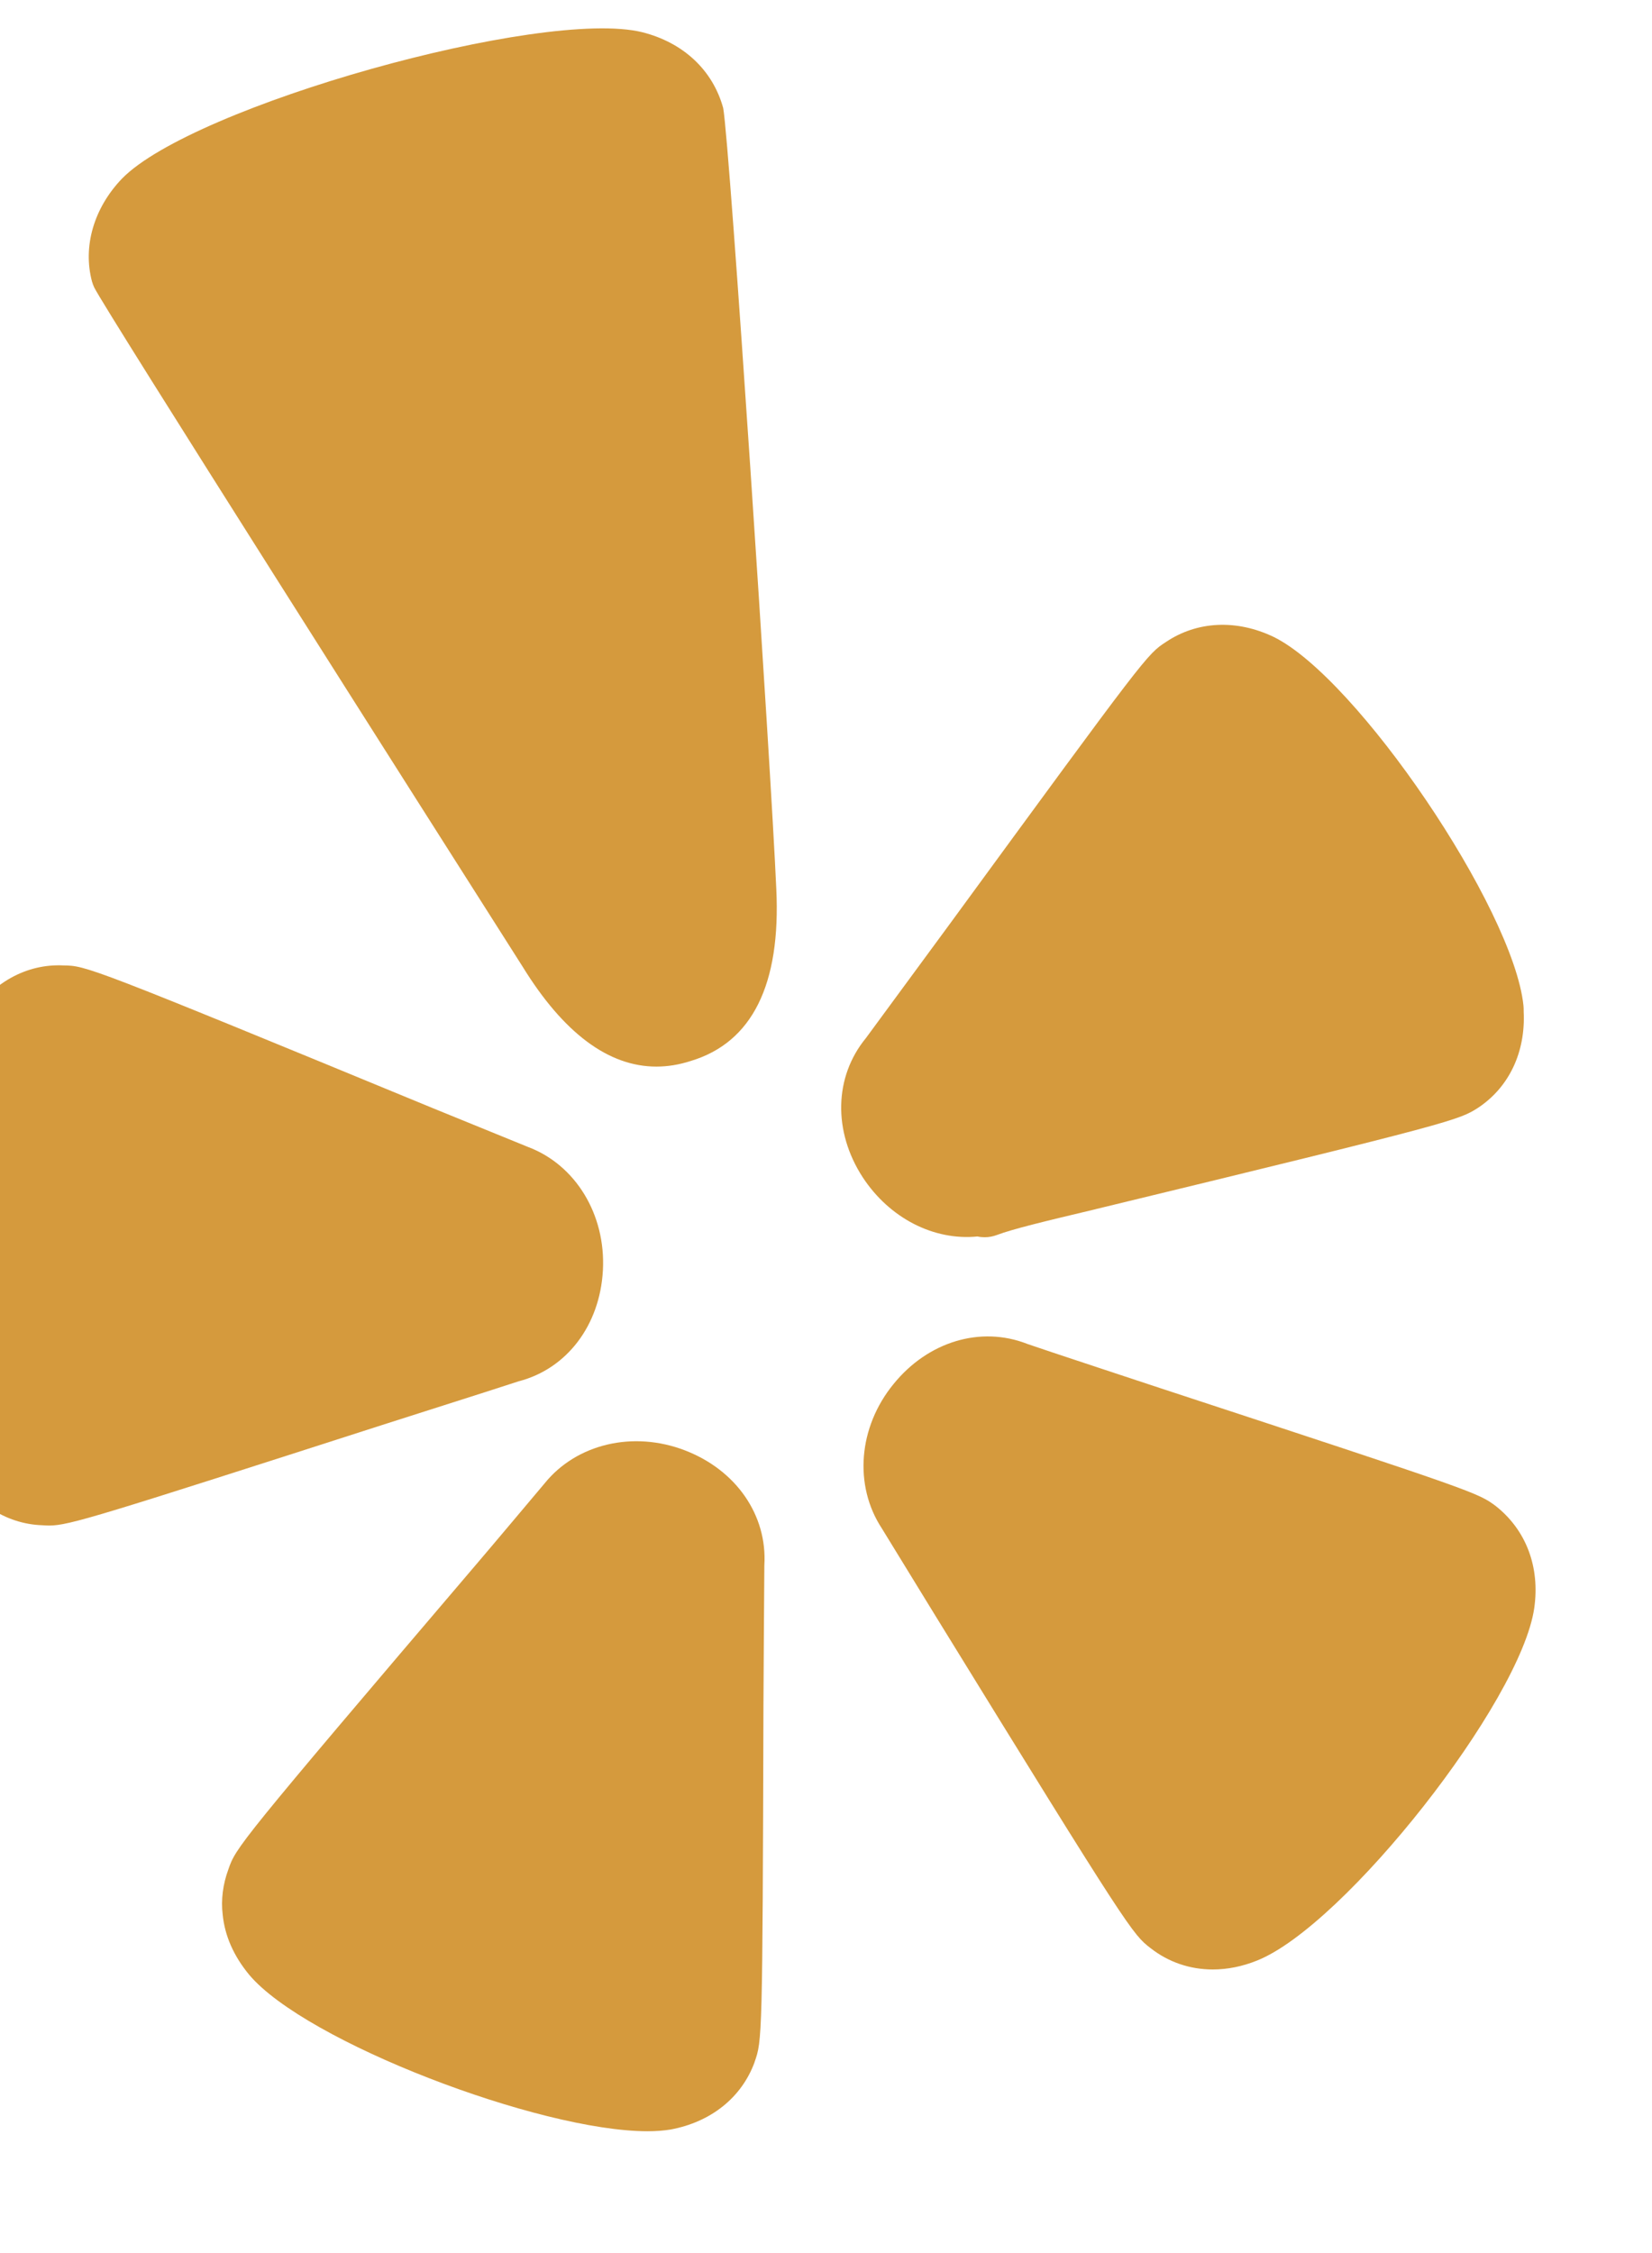 <svg width="22" height="30" viewBox="0 0 22 30" fill="none" xmlns="http://www.w3.org/2000/svg" xmlns:xlink="http://www.w3.org/1999/xlink">
<path d="M6.908,18.392C7.549,18.226 7.989,17.647 8.029,16.915C8.069,16.17 7.663,15.508 7.029,15.271L5.763,14.755C1.166,12.859 1.147,12.859 0.846,12.855C0.349,12.83 -0.111,13.09 -0.405,13.551C-0.406,13.552 -0.406,13.553 -0.407,13.554C-0.972,14.455 -1.085,16.886 -0.946,18.226C-0.882,18.812 -0.777,19.235 -0.628,19.517C-0.377,19.997 0.072,20.293 0.563,20.309C0.595,20.311 0.624,20.313 0.655,20.313C0.921,20.313 1.317,20.187 5.121,18.964C6.407,18.554 6.786,18.433 6.908,18.392Z" fill="#D59A3D"/>
<path d="M9.124,19.313C8.433,19.046 7.678,19.225 7.253,19.751C7.253,19.751 6.459,20.695 6.378,20.788C6.374,20.793 6.371,20.797 6.367,20.801C3.15,24.576 3.142,24.601 3.041,24.892C2.968,25.089 2.942,25.299 2.965,25.488C2.992,25.772 3.11,26.042 3.318,26.294C4.065,27.185 7.182,28.378 8.624,28.378C8.737,28.378 8.84,28.37 8.931,28.355C9.468,28.255 9.875,27.93 10.048,27.461C10.049,27.458 10.05,27.456 10.05,27.453C10.149,27.171 10.155,27.154 10.167,22.711C10.167,22.711 10.177,20.938 10.179,20.843C10.22,20.176 9.805,19.576 9.124,19.313Z" fill="#D59A3D"/>
<path d="M19.924,20.057C19.683,19.876 19.674,19.87 15.45,18.483C15.45,18.483 13.835,17.95 13.681,17.895C13.68,17.894 13.679,17.894 13.677,17.893C13.056,17.652 12.358,17.864 11.9,18.428C11.429,19.003 11.369,19.78 11.743,20.35L12.455,21.511C15.053,25.73 15.083,25.754 15.321,25.939C15.562,26.128 15.849,26.224 16.151,26.224C16.344,26.224 16.543,26.185 16.741,26.105C17.909,25.638 20.254,22.657 20.432,21.411C20.509,20.87 20.328,20.379 19.924,20.057Z" fill="#D59A3D"/>
<path d="M13.018,16.464C13.049,16.471 13.081,16.474 13.113,16.474C13.169,16.474 13.225,16.464 13.279,16.443C13.483,16.366 13.911,16.262 14.59,16.101C14.59,16.101 14.591,16.101 14.592,16.1C19.396,14.936 19.429,14.915 19.692,14.745C20.1,14.47 20.318,14.005 20.291,13.469C20.292,13.442 20.29,13.407 20.288,13.387C20.153,12.095 18.071,9.023 16.96,8.48C16.466,8.244 15.942,8.27 15.529,8.547C15.275,8.712 15.275,8.712 12.641,12.313C12.641,12.313 11.581,13.755 11.531,13.823C11.108,14.338 11.092,15.065 11.489,15.676C11.847,16.222 12.437,16.522 13.018,16.464Z" fill="#D59A3D"/>
<path d="M9.631,1.439C9.493,0.935 9.101,0.567 8.553,0.429C7.225,0.102 2.565,1.41 1.623,2.38C1.249,2.771 1.101,3.283 1.225,3.748C1.233,3.776 1.243,3.802 1.255,3.828C1.386,4.101 5.657,10.823 6.959,12.87C7.505,13.757 8.105,14.202 8.741,14.202C8.892,14.202 9.045,14.177 9.199,14.127C10.017,13.881 10.4,13.11 10.338,11.835C10.268,10.23 9.72,1.932 9.631,1.439Z" fill="#D59A3D"/>
</svg>

